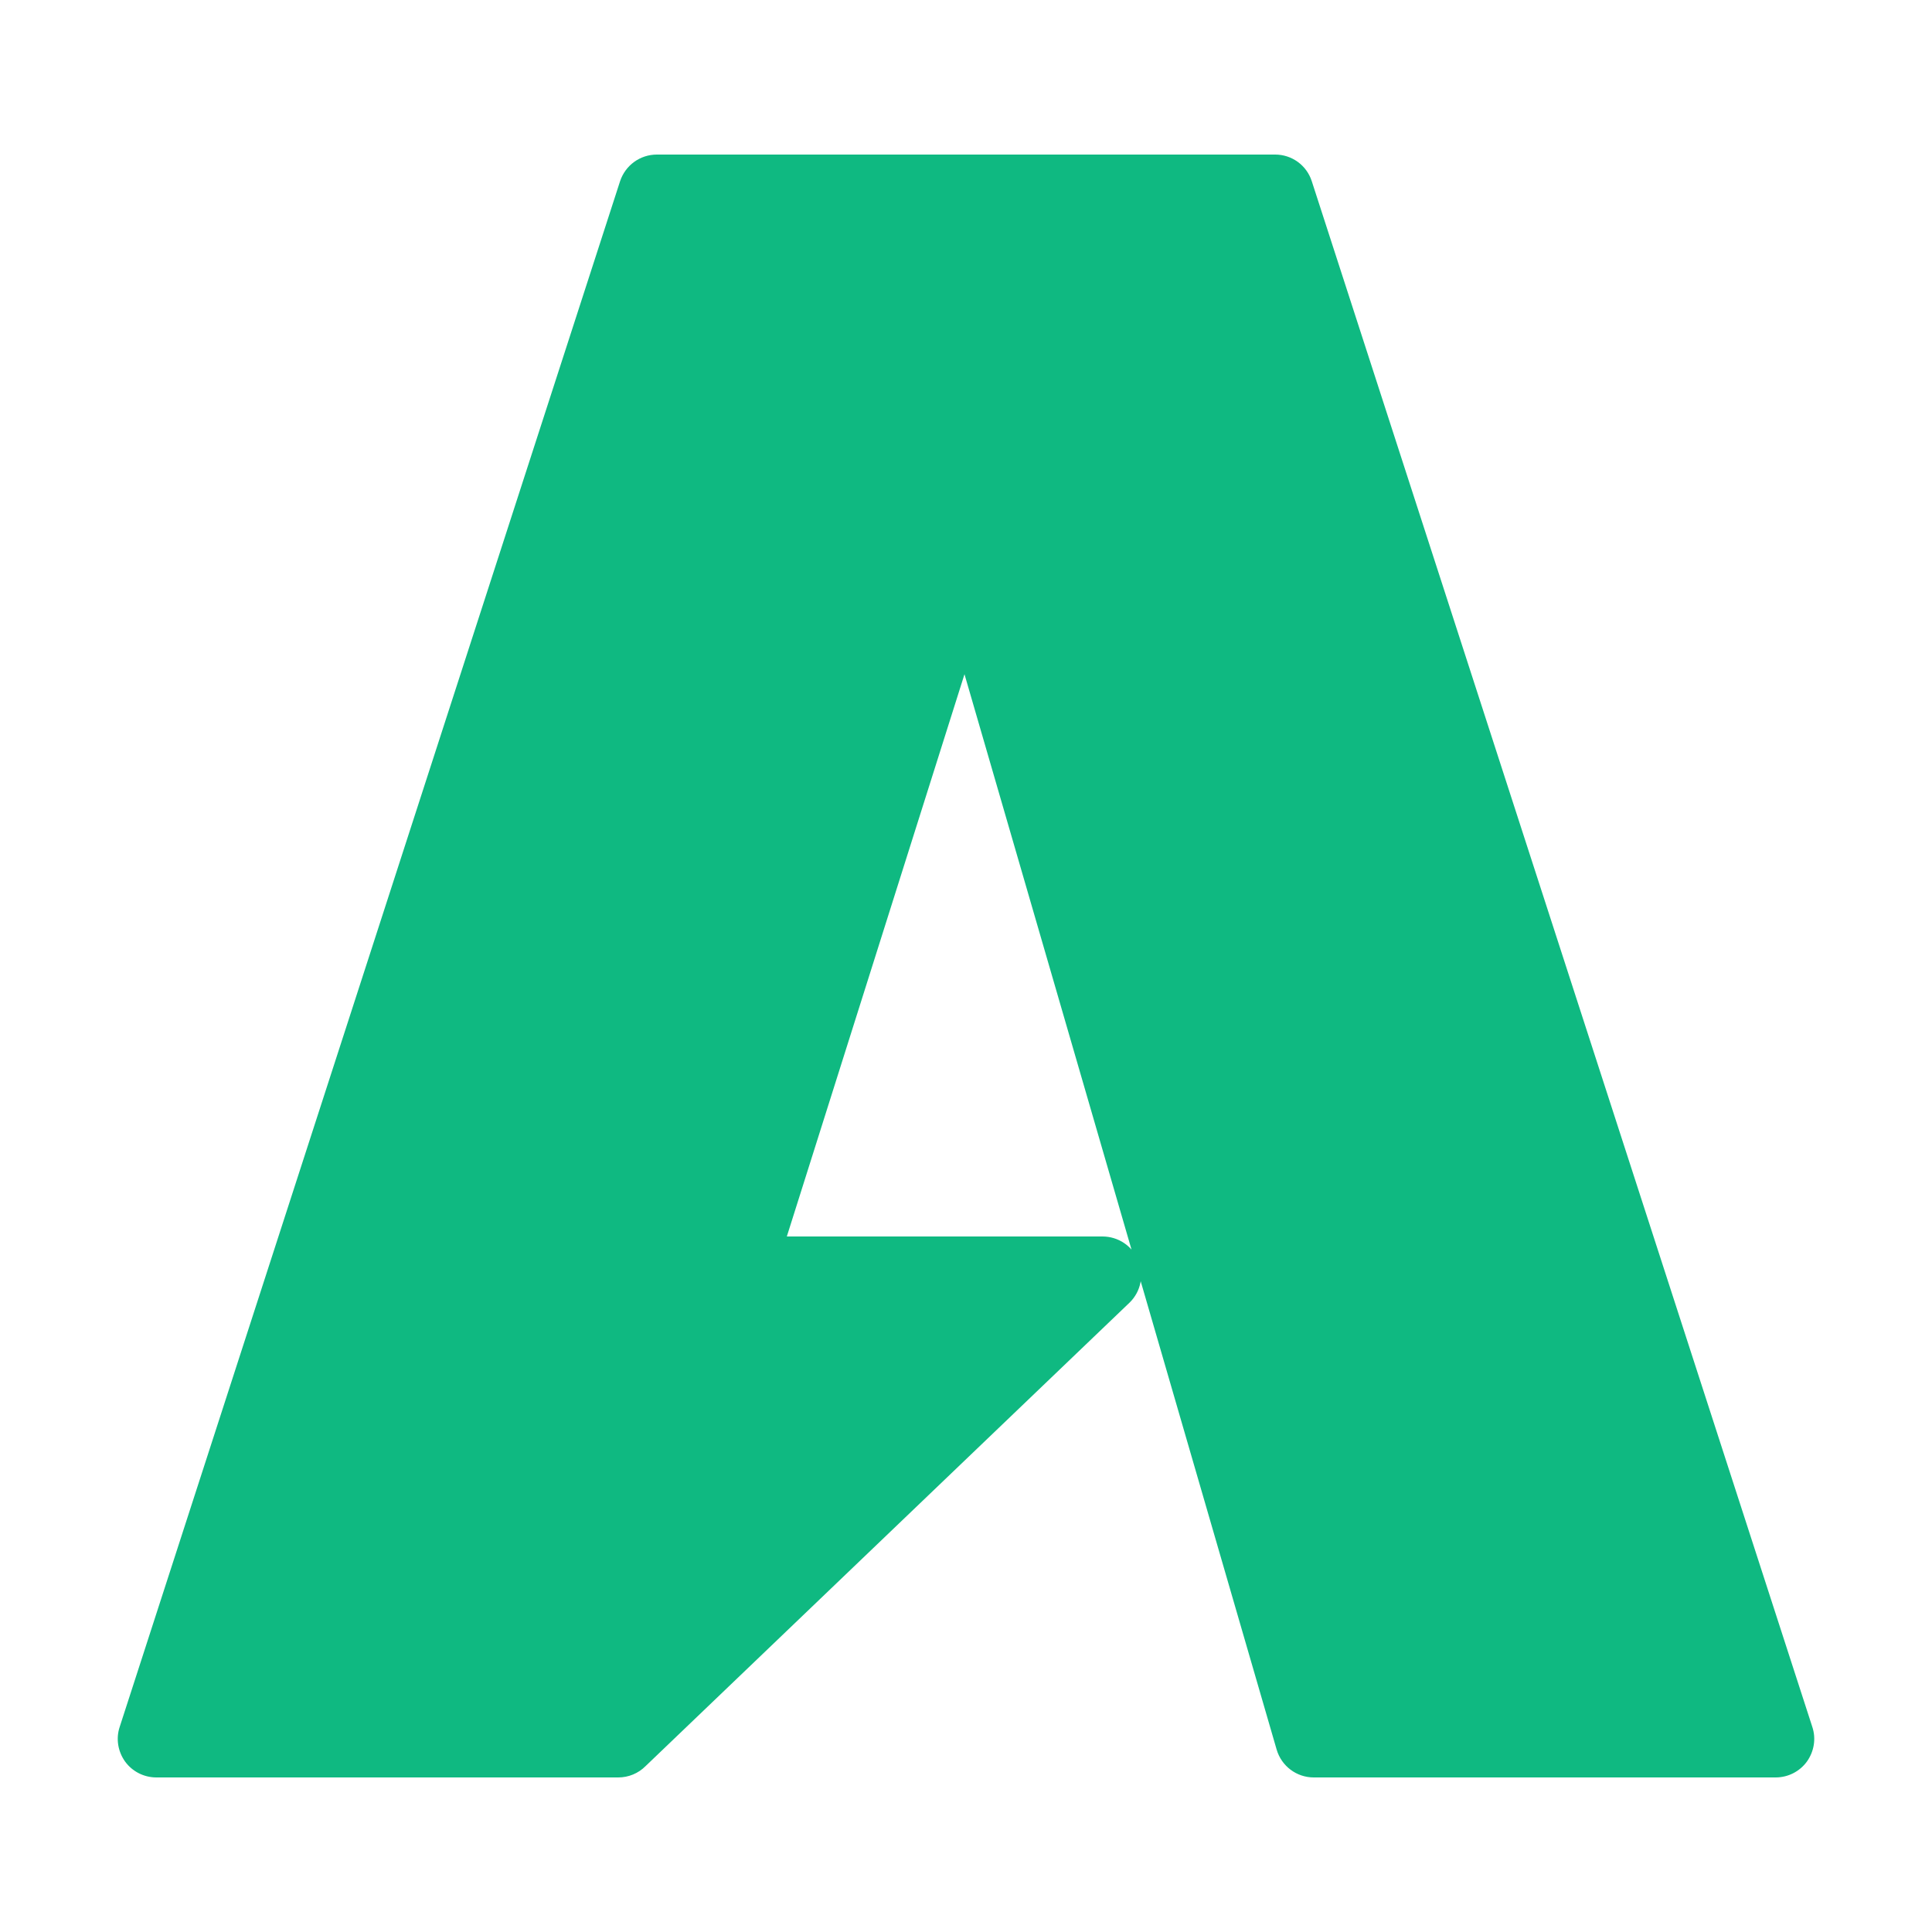 <svg fill="#0fb981" xmlns="http://www.w3.org/2000/svg"  viewBox="0 0 50 50" width="100px" height="100px"><path d="M 45.953 46 L 34 46 C 33.555 46 33.164 45.707 33.039 45.277 L 24.961 17.449 L 20.363 32 L 28.531 32 C 28.938 32 29.301 32.242 29.457 32.617 C 29.613 32.992 29.527 33.422 29.238 33.707 L 16.707 45.707 C 16.52 45.895 16.266 46 16 46 L 4.047 46 C 3.727 46 3.426 45.848 3.238 45.59 C 3.051 45.328 2.996 44.996 3.098 44.691 L 16.047 4.691 C 16.184 4.277 16.566 4 17 4 L 33 4 C 33.434 4 33.816 4.277 33.949 4.691 L 46.902 44.691 C 47.004 44.996 46.949 45.328 46.762 45.59 C 46.574 45.848 46.273 46 45.953 46 Z"/></svg>